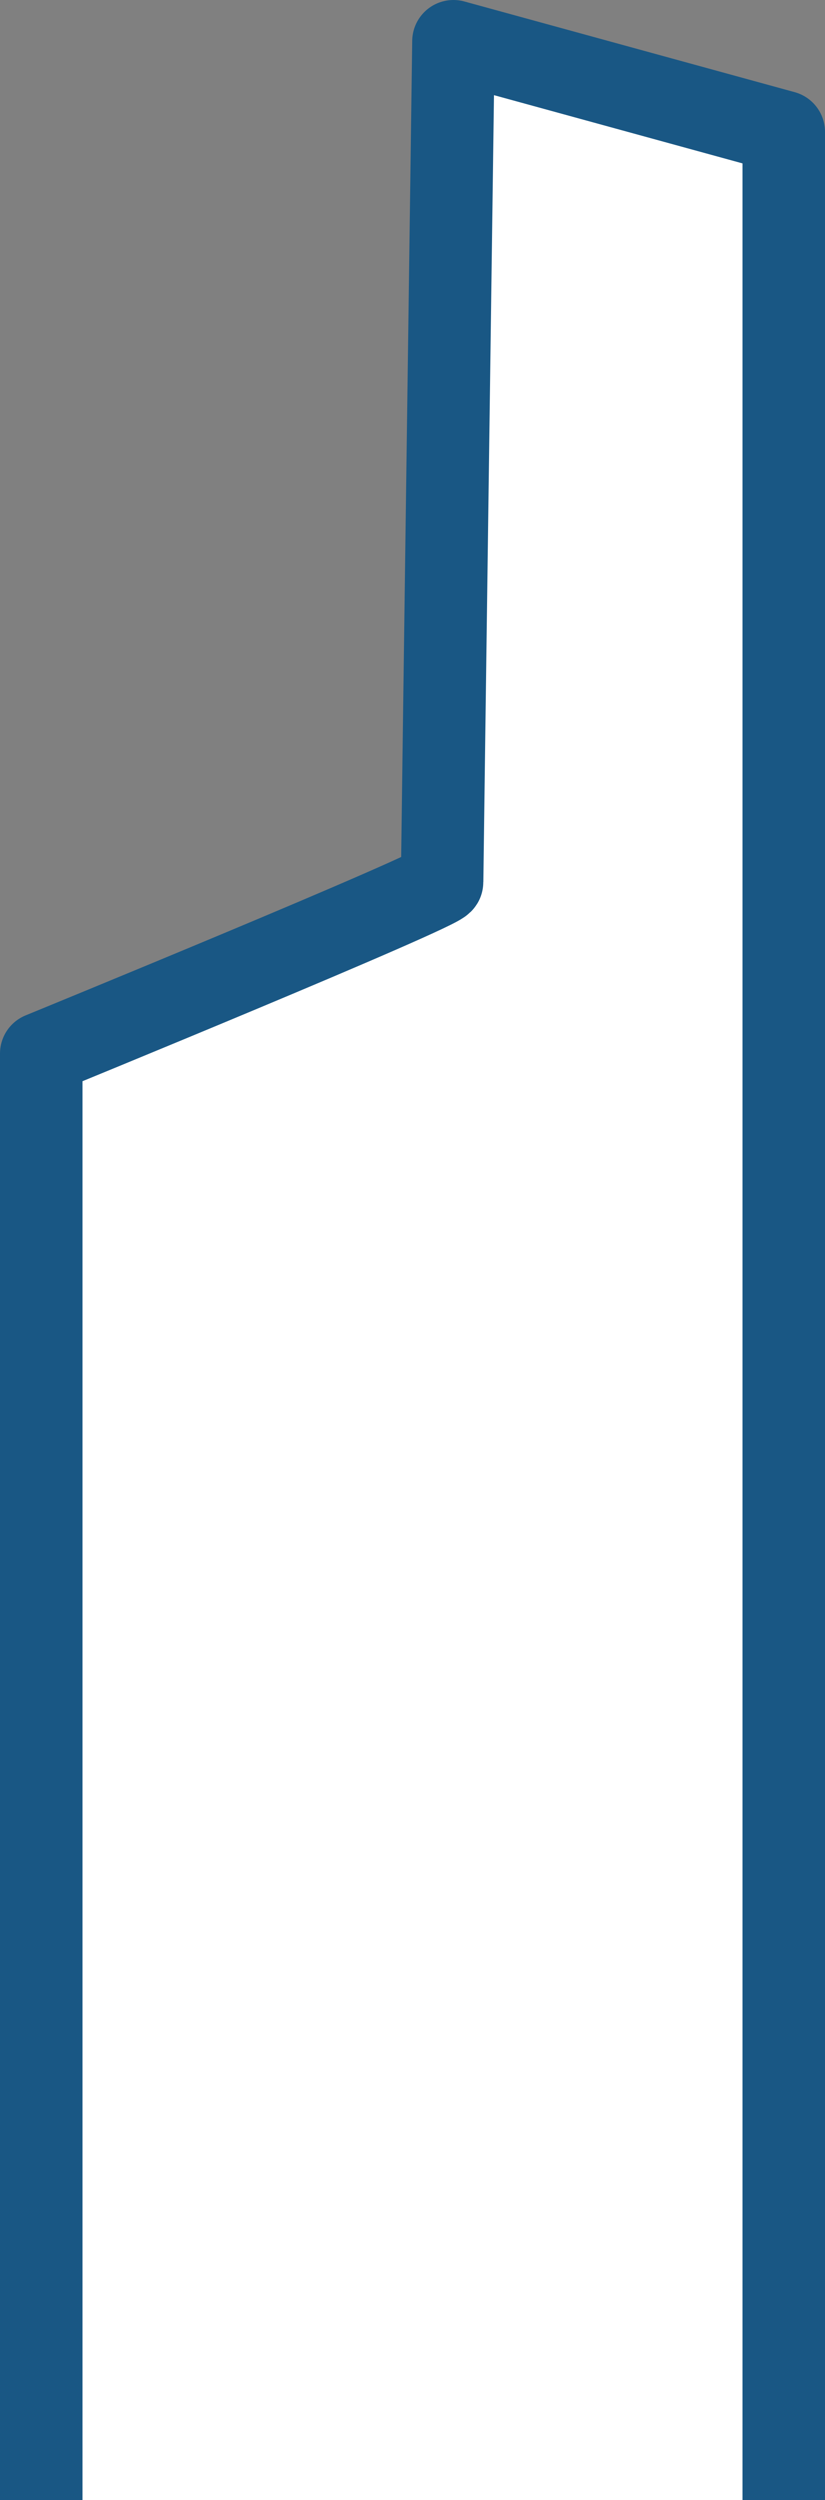 <svg width="100" height="303" viewBox="0 0 100 303" fill="none" xmlns="http://www.w3.org/2000/svg">
<rect x="0" y="0" width="100" height="303" fill="#808080" stroke="none"/>
<path d="M5 303V127.692C5 127.692 53.588 107.788 53.588 106.894C53.588 106 54.965 5 54.965 5L95 15.991V303" fill="white"/>
<path d="M5 303V127.692C5 127.692 53.588 107.788 53.588 106.894C53.588 106 54.965 5 54.965 5L95 15.991V303" stroke="#195784" stroke-width="10" stroke-miterlimit="10" stroke-linejoin="round"/>
</svg>
